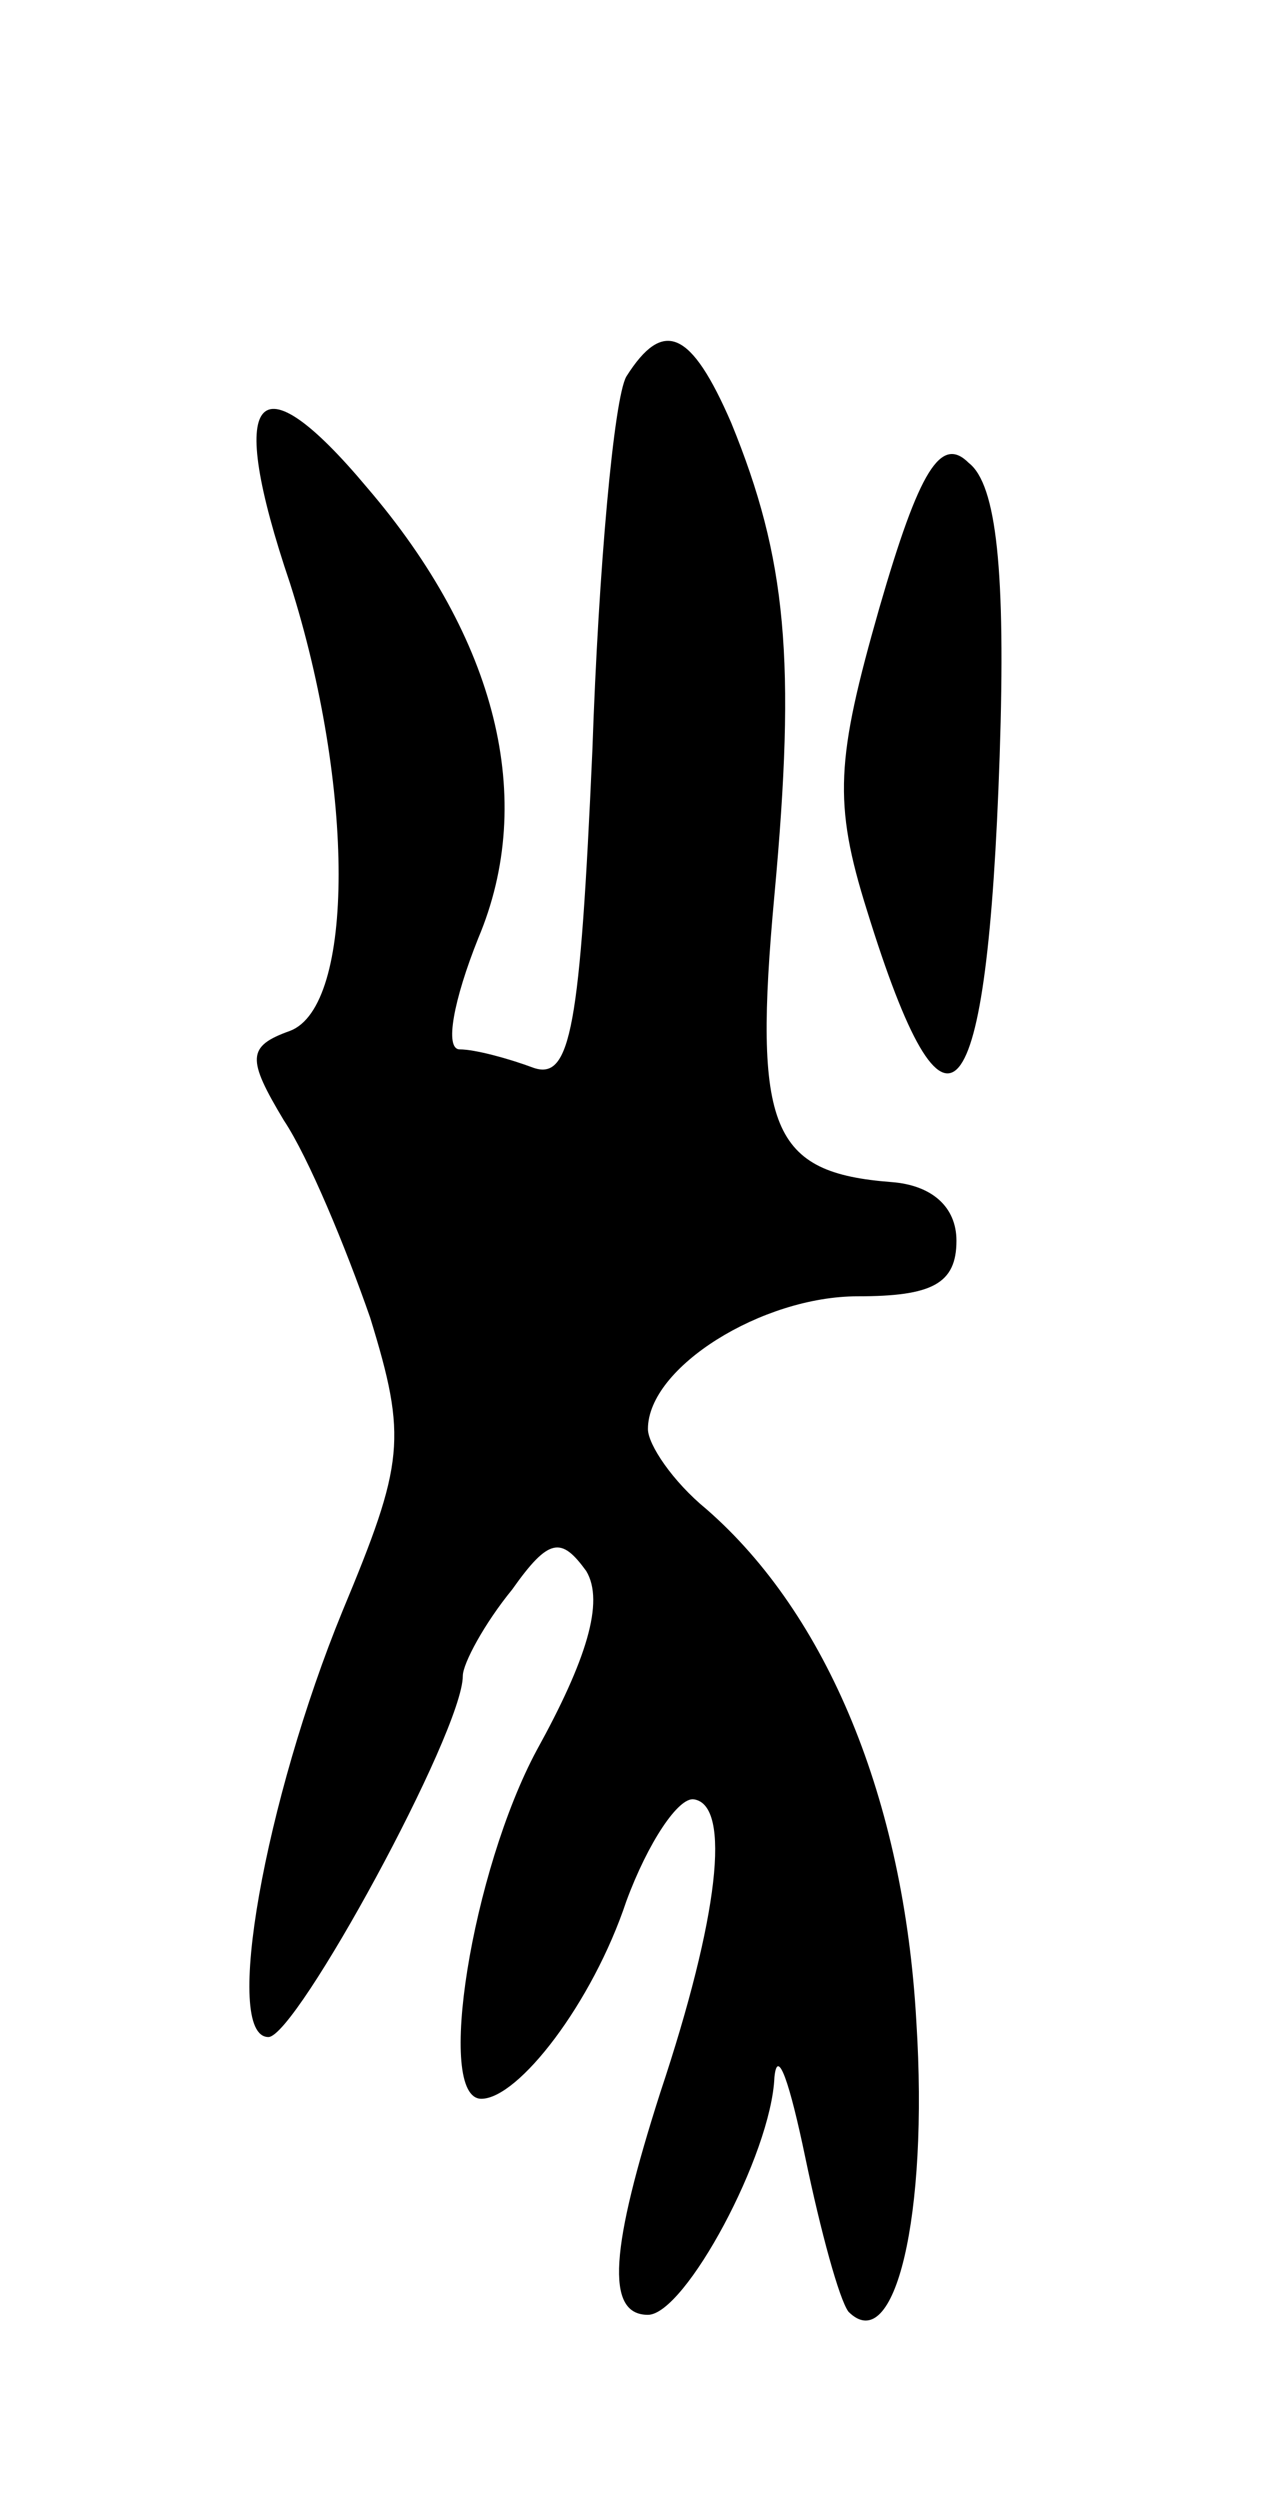 <svg version="1.0" xmlns="http://www.w3.org/2000/svg"
 width="41pt" height="81pt" viewBox="0 0 41 81"
 preserveAspectRatio="xMidYMid meet">
<g transform="translate(0,81) scale(0.1,-0.1)"
fill="#000000" stroke="none">
<path d="M203 688 c-4 -7 -9 -62 -11 -121 -4 -90 -7 -107 -19 -103 -8 3 -19 6
-24 6 -5 0 -2 16 6 36 19 45 6 97 -36 146 -36 43 -46 31 -25 -31 21 -66 21
-137 0 -145 -14 -5 -14 -9 -2 -29 8 -12 20 -41 28 -64 12 -39 11 -47 -9 -95
-25 -61 -39 -138 -24 -138 9 0 63 99 63 117 0 4 7 17 16 28 12 17 16 17 24 6
6 -10 0 -29 -16 -58 -21 -39 -33 -113 -18 -113 12 0 36 31 47 64 7 19 17 34
22 33 12 -2 8 -38 -11 -95 -16 -50 -18 -72 -4 -72 12 0 40 52 41 77 1 10 5 -2
10 -26 5 -24 11 -46 14 -50 15 -15 26 31 22 94 -4 72 -29 132 -68 166 -11 9
-19 21 -19 26 0 20 37 43 68 43 24 0 32 4 32 18 0 11 -8 18 -21 19 -39 3 -45
17 -38 93 7 76 4 109 -14 153 -13 30 -22 34 -34 15z"/>
<path d="M285 613 c-14 -49 -15 -63 -4 -98 26 -84 39 -68 43 50 2 60 -1 88
-10 95 -9 9 -16 -2 -29 -47z"/>
</g>
</svg>

